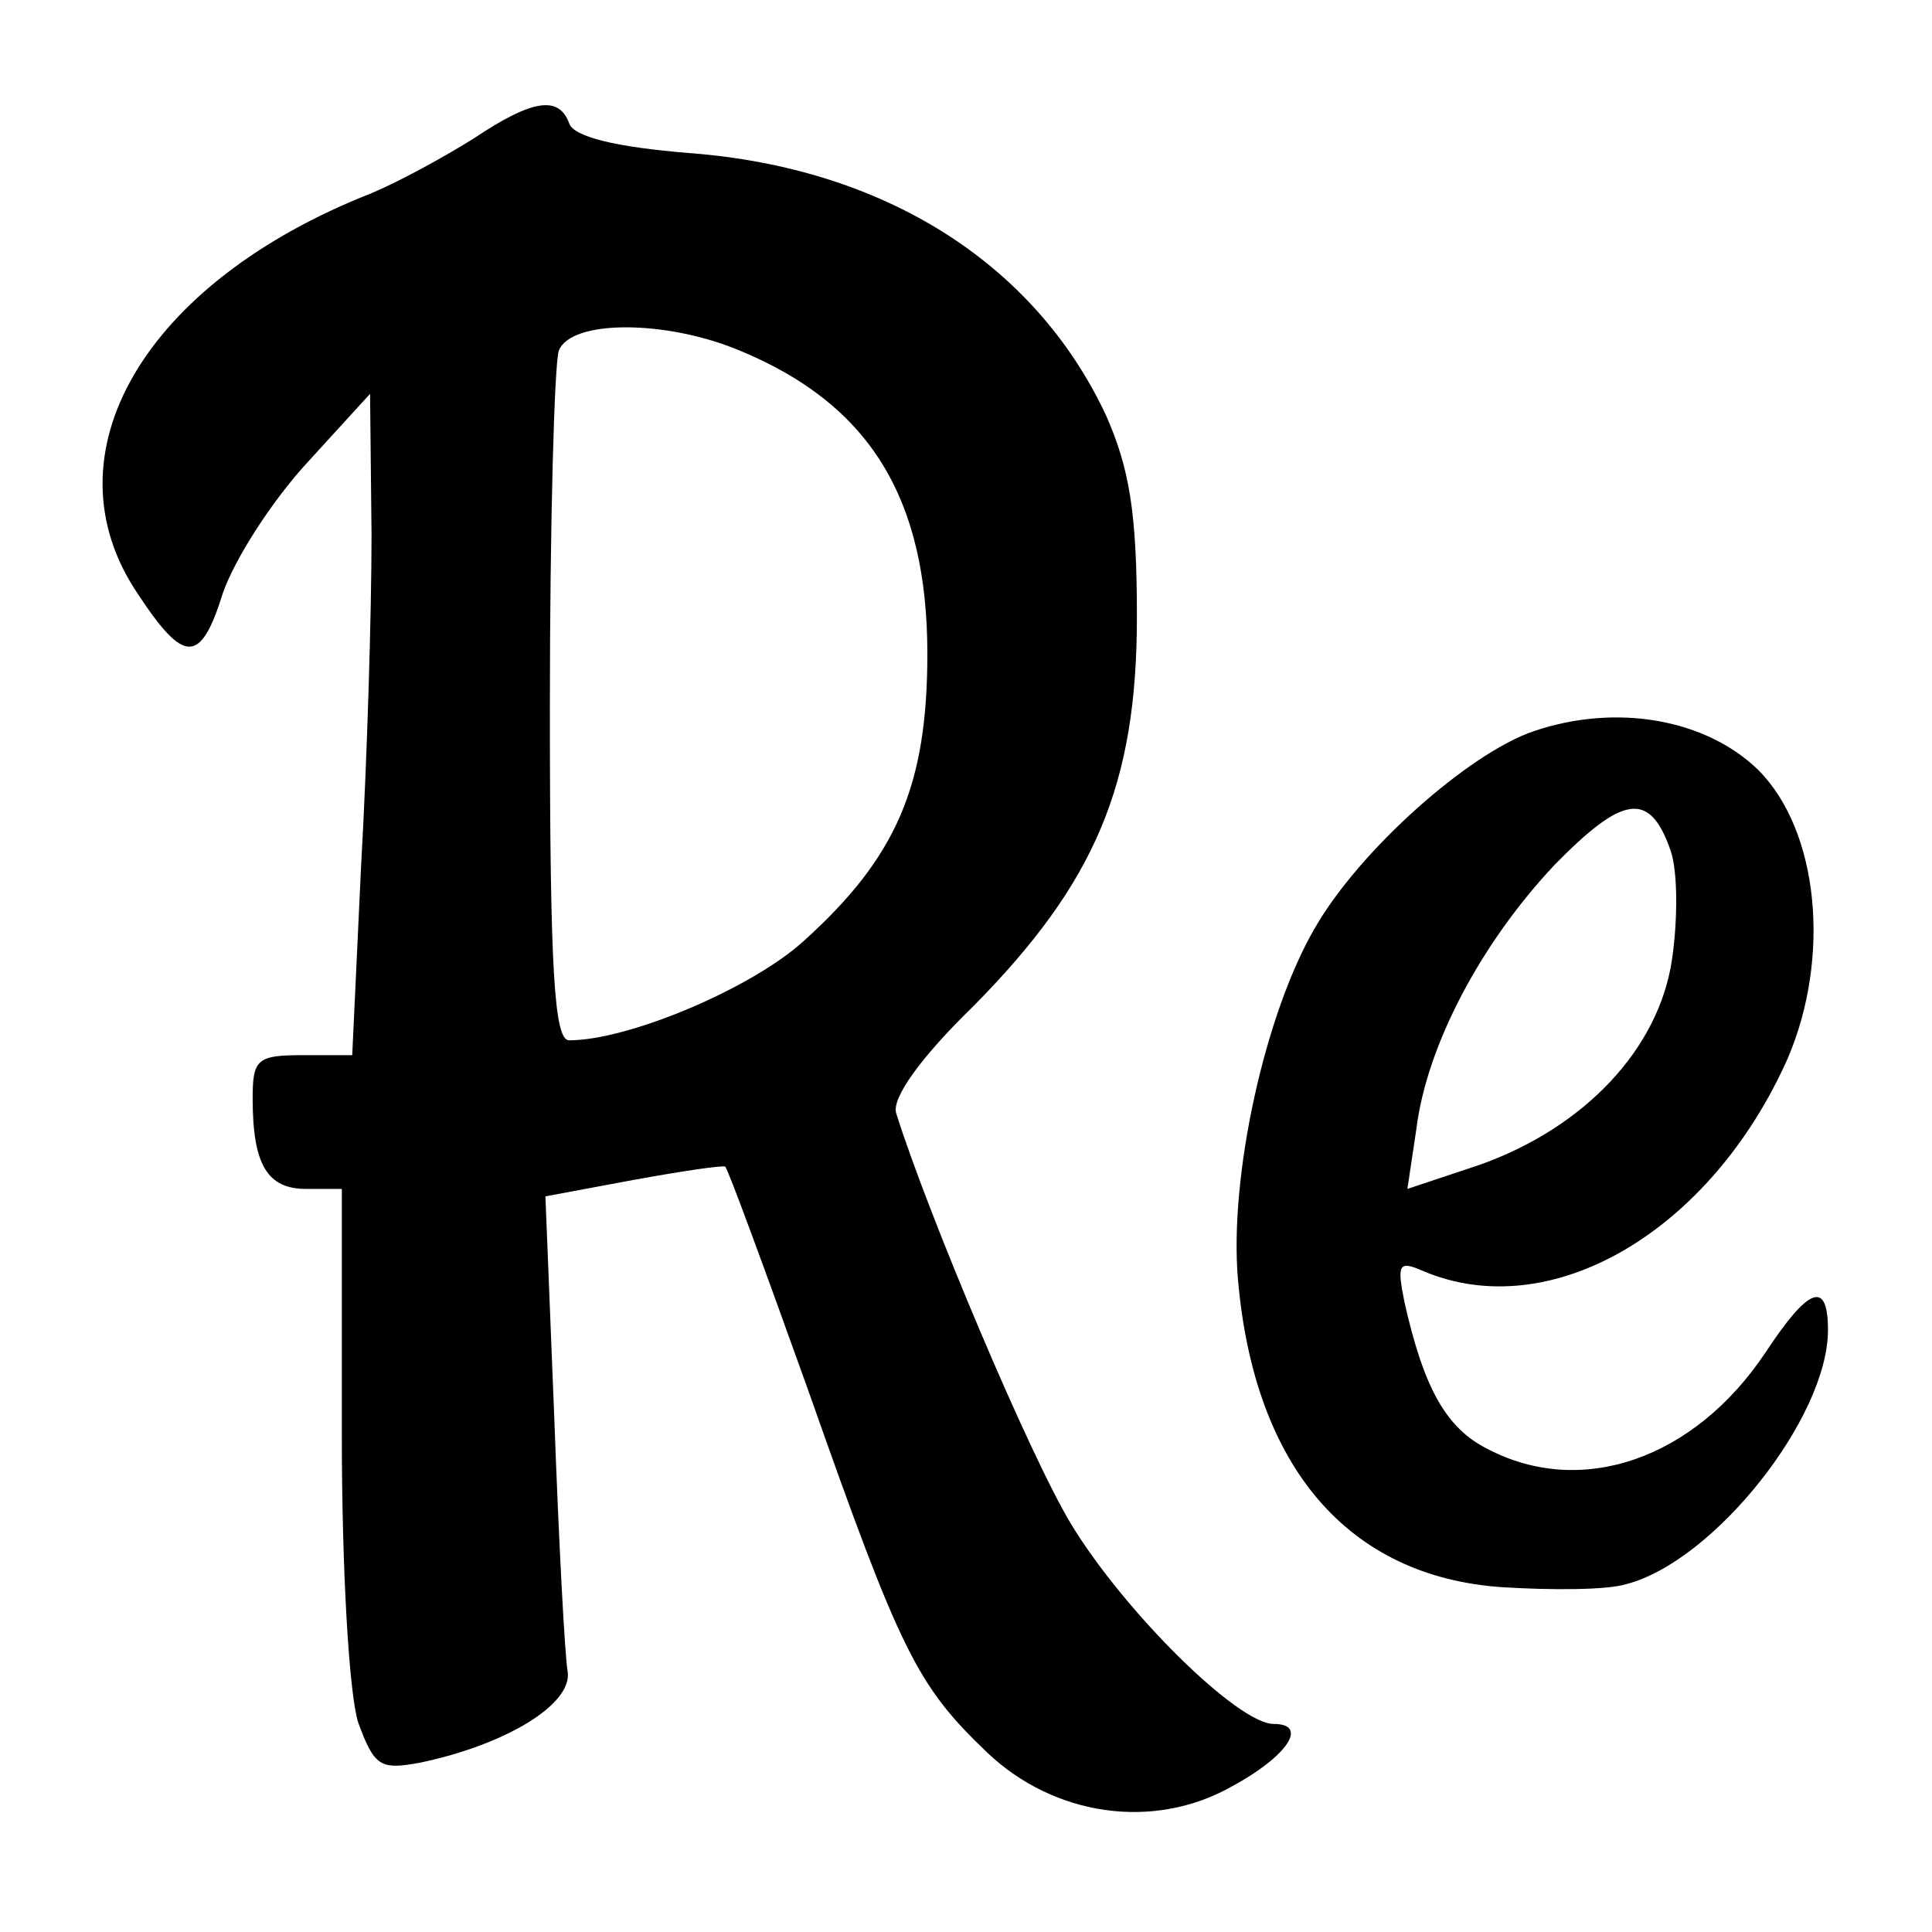 <?xml version="1.0" standalone="no"?>
<!DOCTYPE svg PUBLIC "-//W3C//DTD SVG 20010904//EN"
 "http://www.w3.org/TR/2001/REC-SVG-20010904/DTD/svg10.dtd">
<svg version="1.0" xmlns="http://www.w3.org/2000/svg"
 width="130pt" height="130pt" viewBox="0 0 130 130"
 preserveAspectRatio="xMidYMid meet">
<g transform="translate(0,130) scale(0.1,-0.1)"
fill="#000000" stroke="none">
<path d="M319 1207 c-19 -12 -50 -29 -69 -37 -153 -60 -221 -176 -157 -270 31
-47 42 -47 57 1 8 23 33 62 57 88 l42 46 1 -95 c0 -52 -3 -152 -7 -222 l-6
-128 -34 0 c-30 0 -33 -3 -33 -29 0 -45 10 -61 36 -61 l24 0 0 -164 c0 -95 5
-176 11 -195 11 -30 15 -32 42 -27 57 12 102 39 99 61 -2 11 -6 88 -9 170 l-6
150 59 11 c33 6 60 10 62 9 2 -2 27 -70 56 -151 62 -176 73 -198 120 -243 45
-43 112 -53 165 -23 37 20 52 42 28 42 -24 0 -100 75 -136 134 -28 46 -97 210
-118 277 -3 10 16 37 52 72 82 83 110 149 110 262 0 70 -5 100 -21 136 -48
102 -149 166 -280 176 -50 4 -78 11 -81 20 -7 19 -25 16 -64 -10z m179 -143
c87 -36 126 -99 126 -204 0 -89 -21 -137 -83 -193 -35 -32 -118 -67 -158 -67
-10 0 -13 45 -13 224 0 123 3 231 6 240 8 21 72 21 122 0z"/>
<path d="M1032 808 c-44 -15 -117 -80 -147 -132 -34 -58 -58 -168 -52 -237 11
-126 74 -200 178 -207 32 -2 70 -2 83 2 59 15 136 112 136 171 0 34 -13 29
-42 -15 -48 -72 -124 -98 -187 -65 -28 14 -43 41 -56 99 -5 25 -4 28 12 21 86
-37 194 26 246 143 29 68 21 153 -20 194 -35 34 -95 45 -151 26z m92 -80 c5
-14 5 -47 1 -74 -9 -60 -59 -113 -130 -138 l-48 -16 6 40 c7 57 44 126 93 178
46 47 64 50 78 10z"/>
</g>
</svg>
